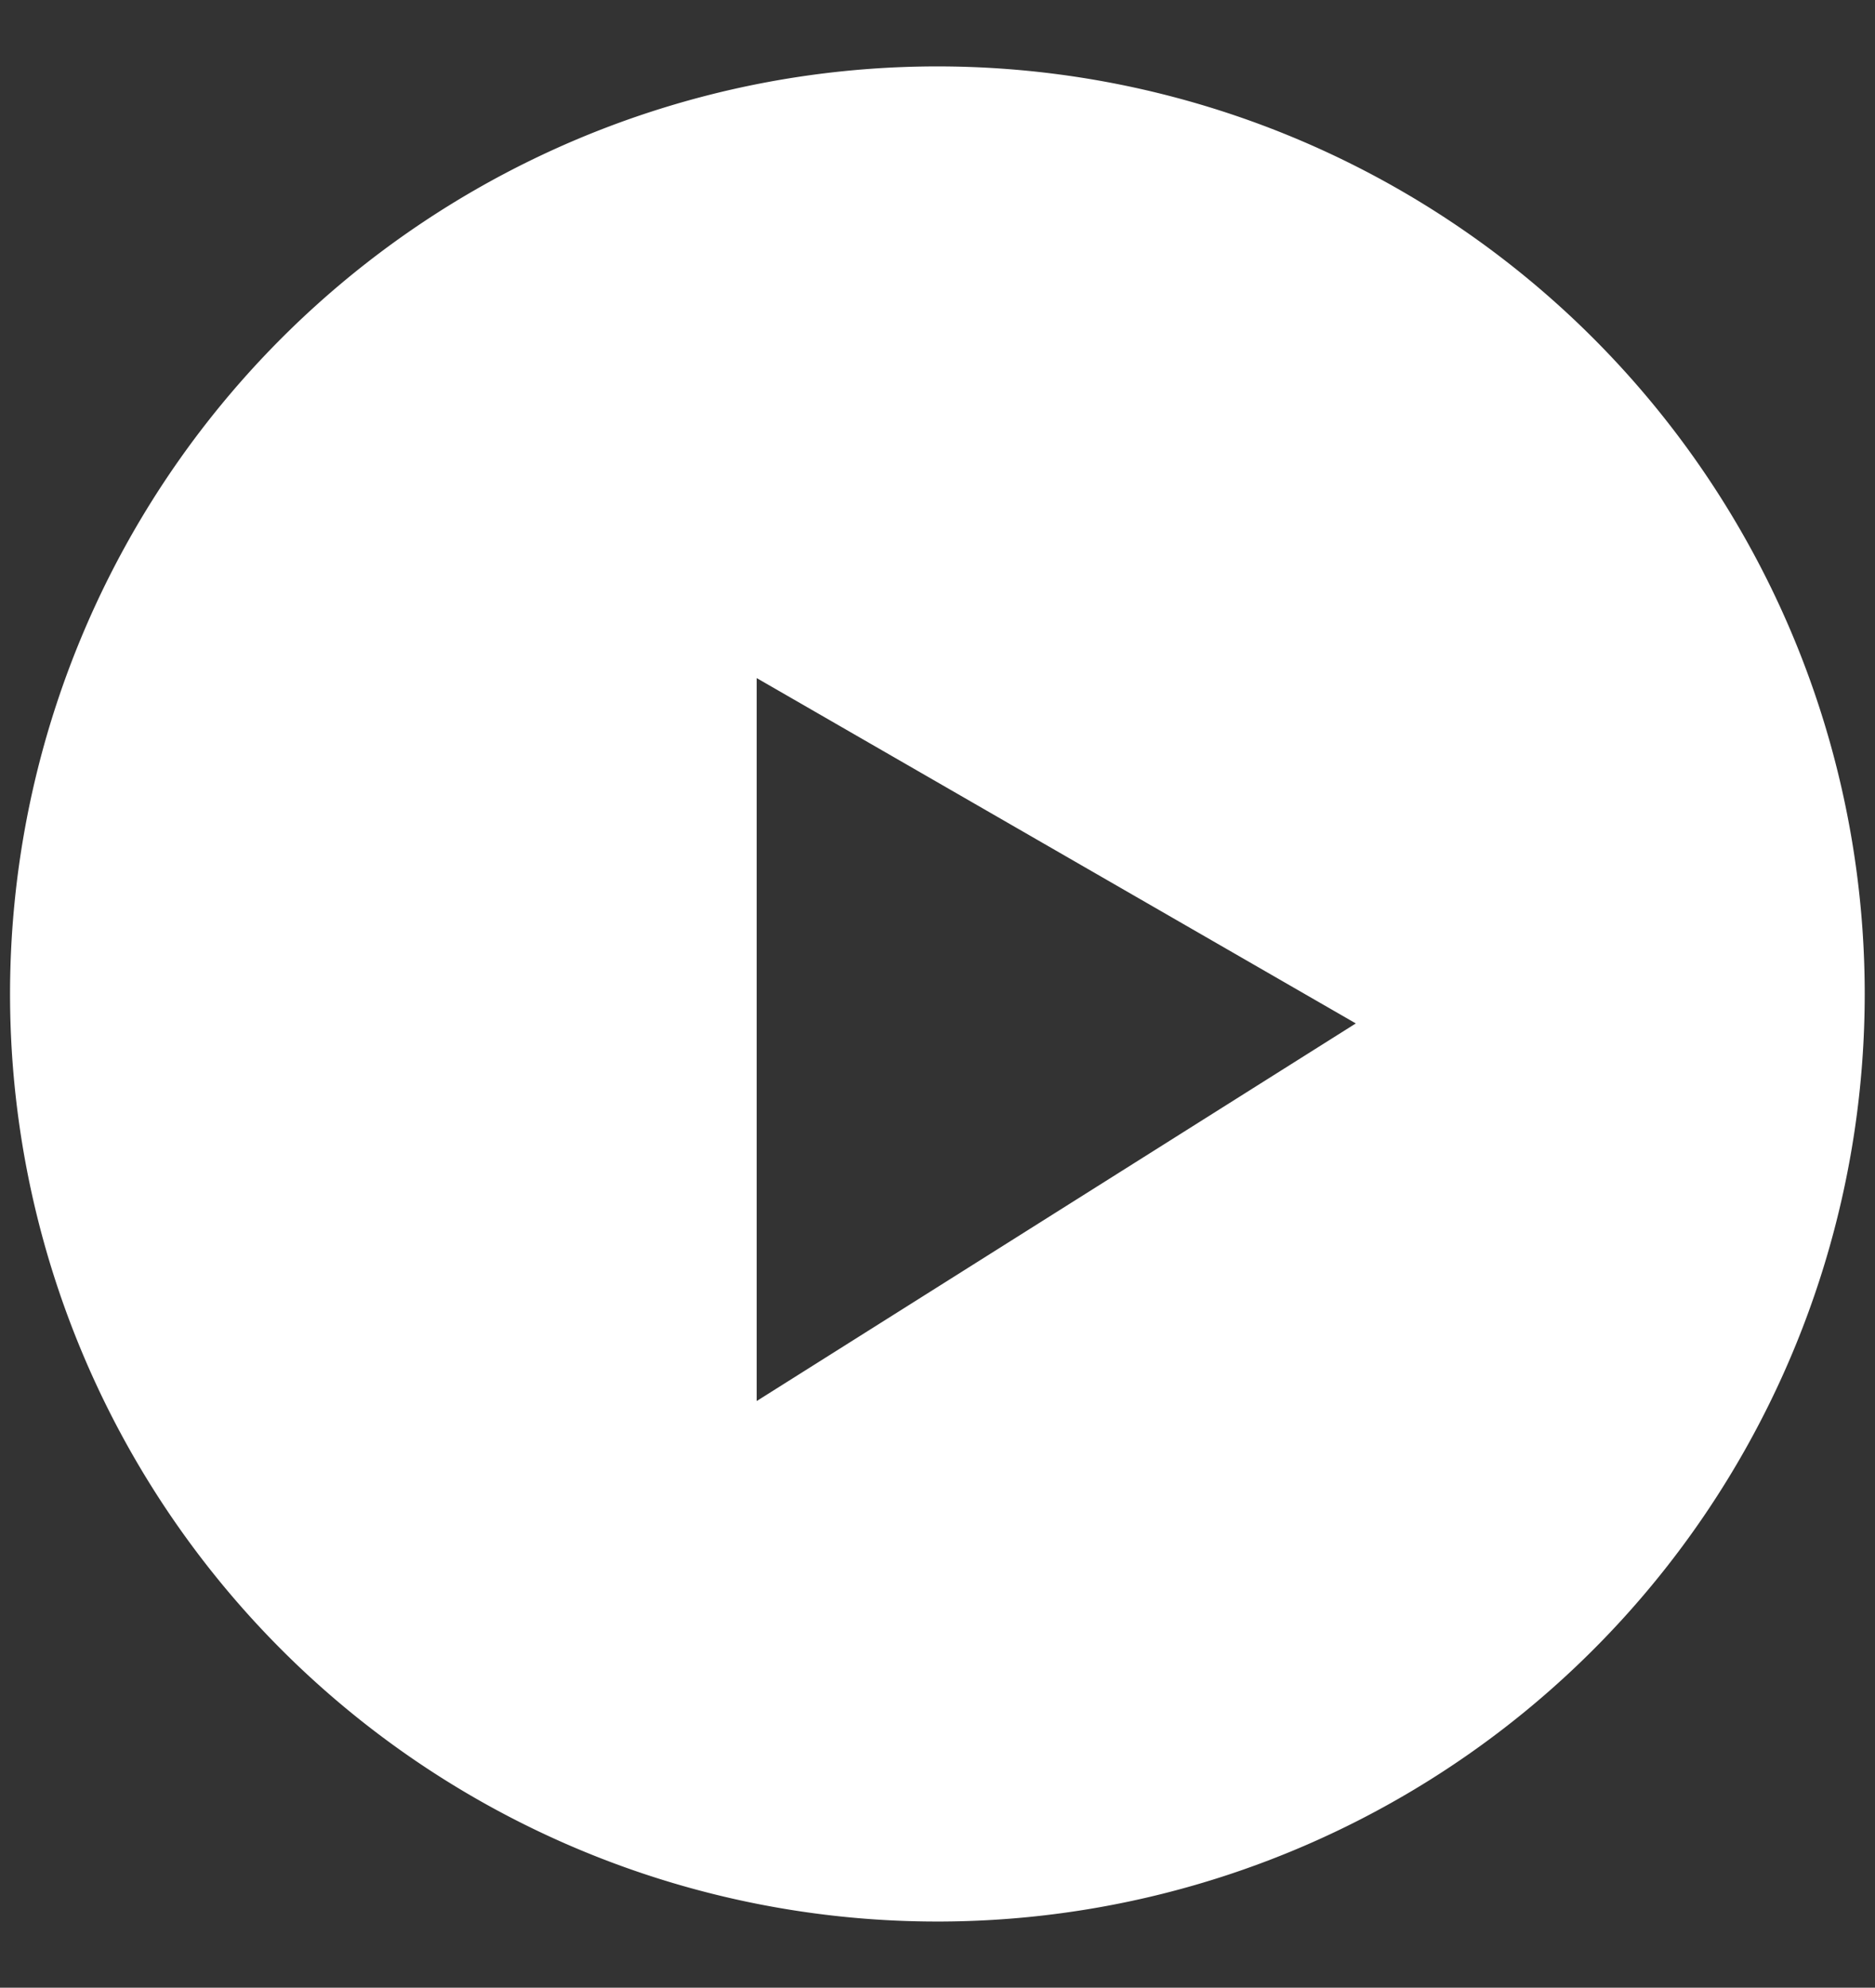 <svg xmlns="http://www.w3.org/2000/svg" viewBox="0 0 80.21 85.01"><rect x="0" y="0" width="80.21" height="85.01" fill="#333333" stroke="none"/><defs><style>.cls-1{fill:#fff;}</style></defs><title>Video</title><g id="Layer_1" data-name="Layer 1"><path class="cls-1" d="M79.77,42.51A39.67,39.67,0,1,1,40.11,2.84,39.67,39.67,0,0,1,79.77,42.51ZM32.37,59.92,58,43.77,32.37,29Z"/></g></svg>